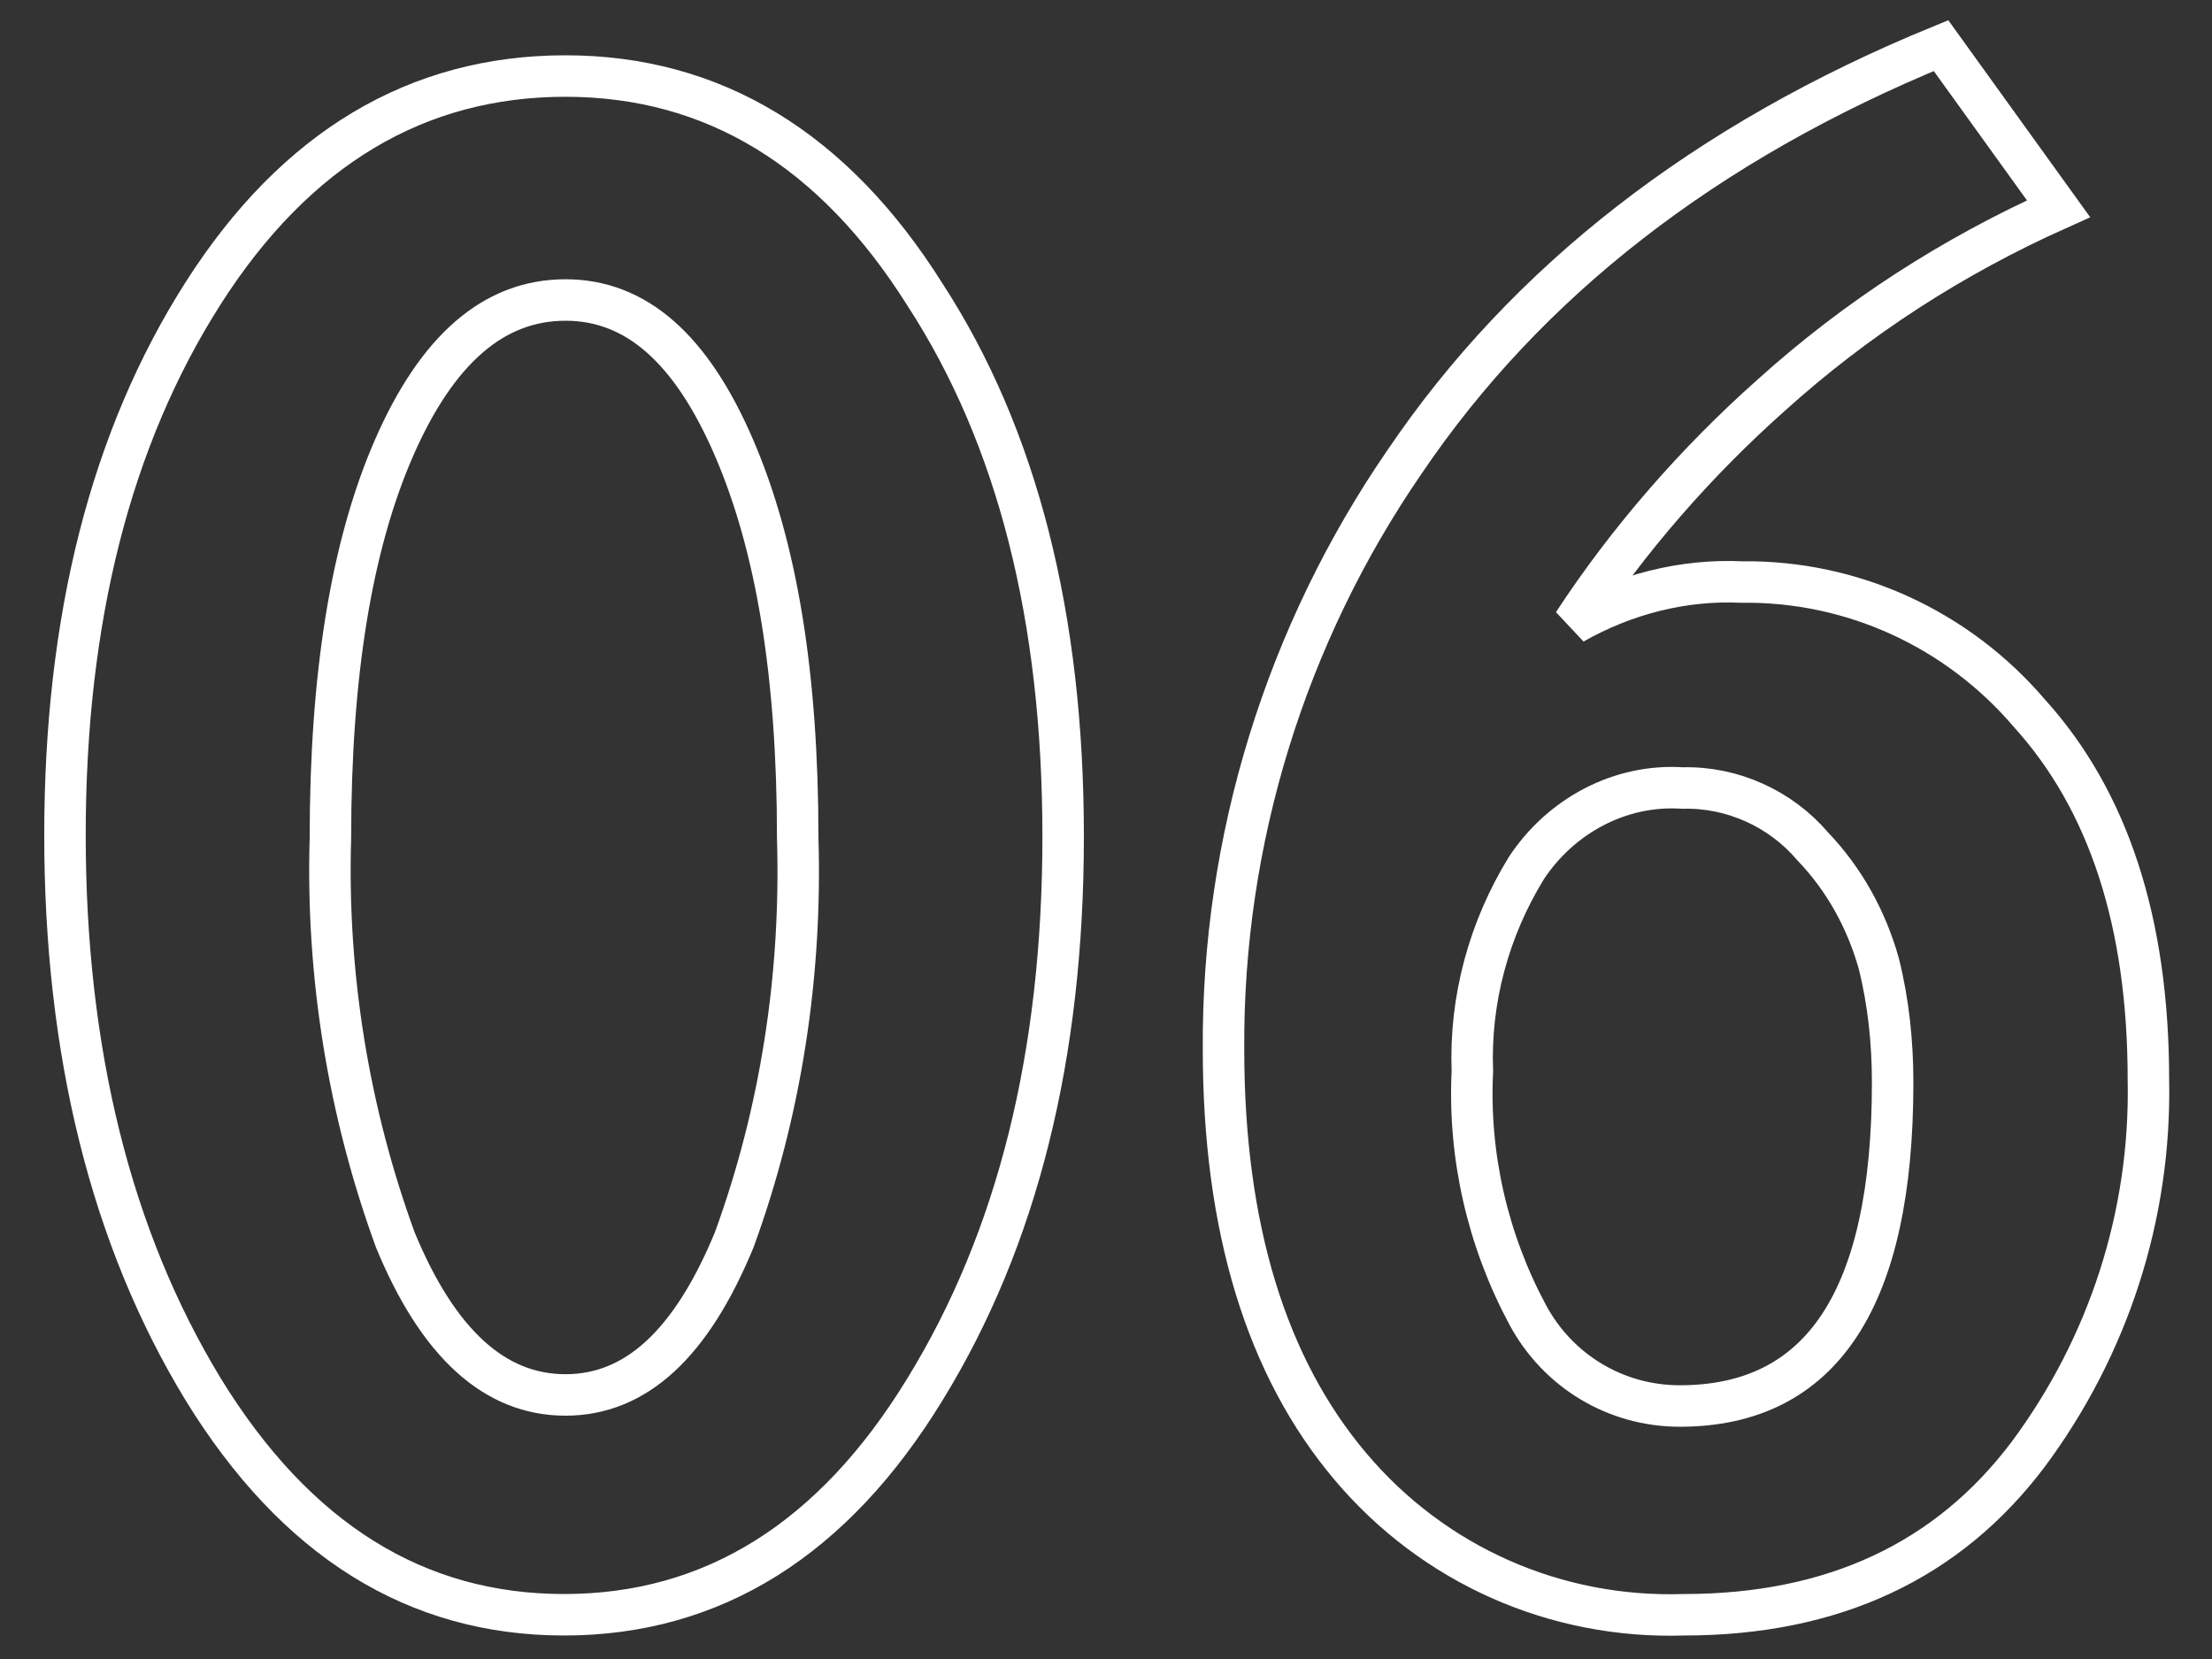 <?xml version="1.0" encoding="utf-8"?>
<!-- Generator: Adobe Illustrator 25.2.1, SVG Export Plug-In . SVG Version: 6.00 Build 0)  -->
<svg version="1.1" id="Capa_1" xmlns="http://www.w3.org/2000/svg" xmlns:xlink="http://www.w3.org/1999/xlink" x="0px" y="0px"
	 viewBox="0 0 160 120" style="enable-background:new 0 0 160 120;" xml:space="preserve">
<rect x="0" y="0" width="160" height="120" fill="#333333" stroke="none"/>
<style type="text/css">
	.st0{fill:none;stroke:#FFFFFF;stroke-width:3;}
</style>
<path id="Trazado_301" class="st0" d="M14.7,100.5c6.7,10.9,15.4,16.3,26.1,16.3c10.8,0,19.5-5.5,26.1-16.3c6.7-10.9,10-24.2,10-40
	s-3.3-28.9-10-39.2C60.3,10.8,51.6,5.5,40.9,5.5s-19.5,5.2-26.2,15.7c-6.7,10.5-10,23.6-10,39.2S8,89.5,14.7,100.5z M28.5,32.4
	c3.1-7.1,7.2-10.7,12.4-10.7c5.1,0,9.1,3.5,12.2,10.7s4.6,16.5,4.6,28.2c0.3,9.9-1.2,19.8-4.6,29.1c-3.1,7.5-7.1,11.2-12.2,11.2
	s-9.2-3.7-12.3-11.2c-3.4-9.3-5-19.2-4.7-29.1C23.9,48.9,25.4,39.5,28.5,32.4z M140.4,3.3c-17.1,7-30,17.1-38.8,30.1
	c-8.6,12.5-13.2,27.4-13.1,42.5c0,12.9,3.1,23,9.2,30.2c6,7.1,14.8,11,24.1,10.7c10.8,0,19.1-3.9,24.9-11.6
	c5.8-7.8,8.9-17.3,8.7-27.1c0-11.4-2.9-20.2-8.6-26.5c-5.2-6.1-12.8-9.6-20.8-9.5c-4.3-0.2-8.5,0.9-12.2,3c4-6.1,8.9-11.7,14.3-16.5
	c6.2-5.6,13.2-10.1,20.8-13.5L140.4,3.3z M121.5,101.7c-4.6,0-8.8-2.5-11-6.6c-2.9-5.4-4.3-11.5-4-17.6c-0.2-5.2,1.2-10.3,3.9-14.7
	c2.5-3.8,6.8-6.1,11.3-5.8c3.6-0.1,7.1,1.5,9.4,4.2c2.3,2.4,3.9,5.3,4.8,8.5c0.7,2.8,1,5.7,1,8.6
	C136.9,93.9,131.8,101.7,121.5,101.7z"/>
</svg>
